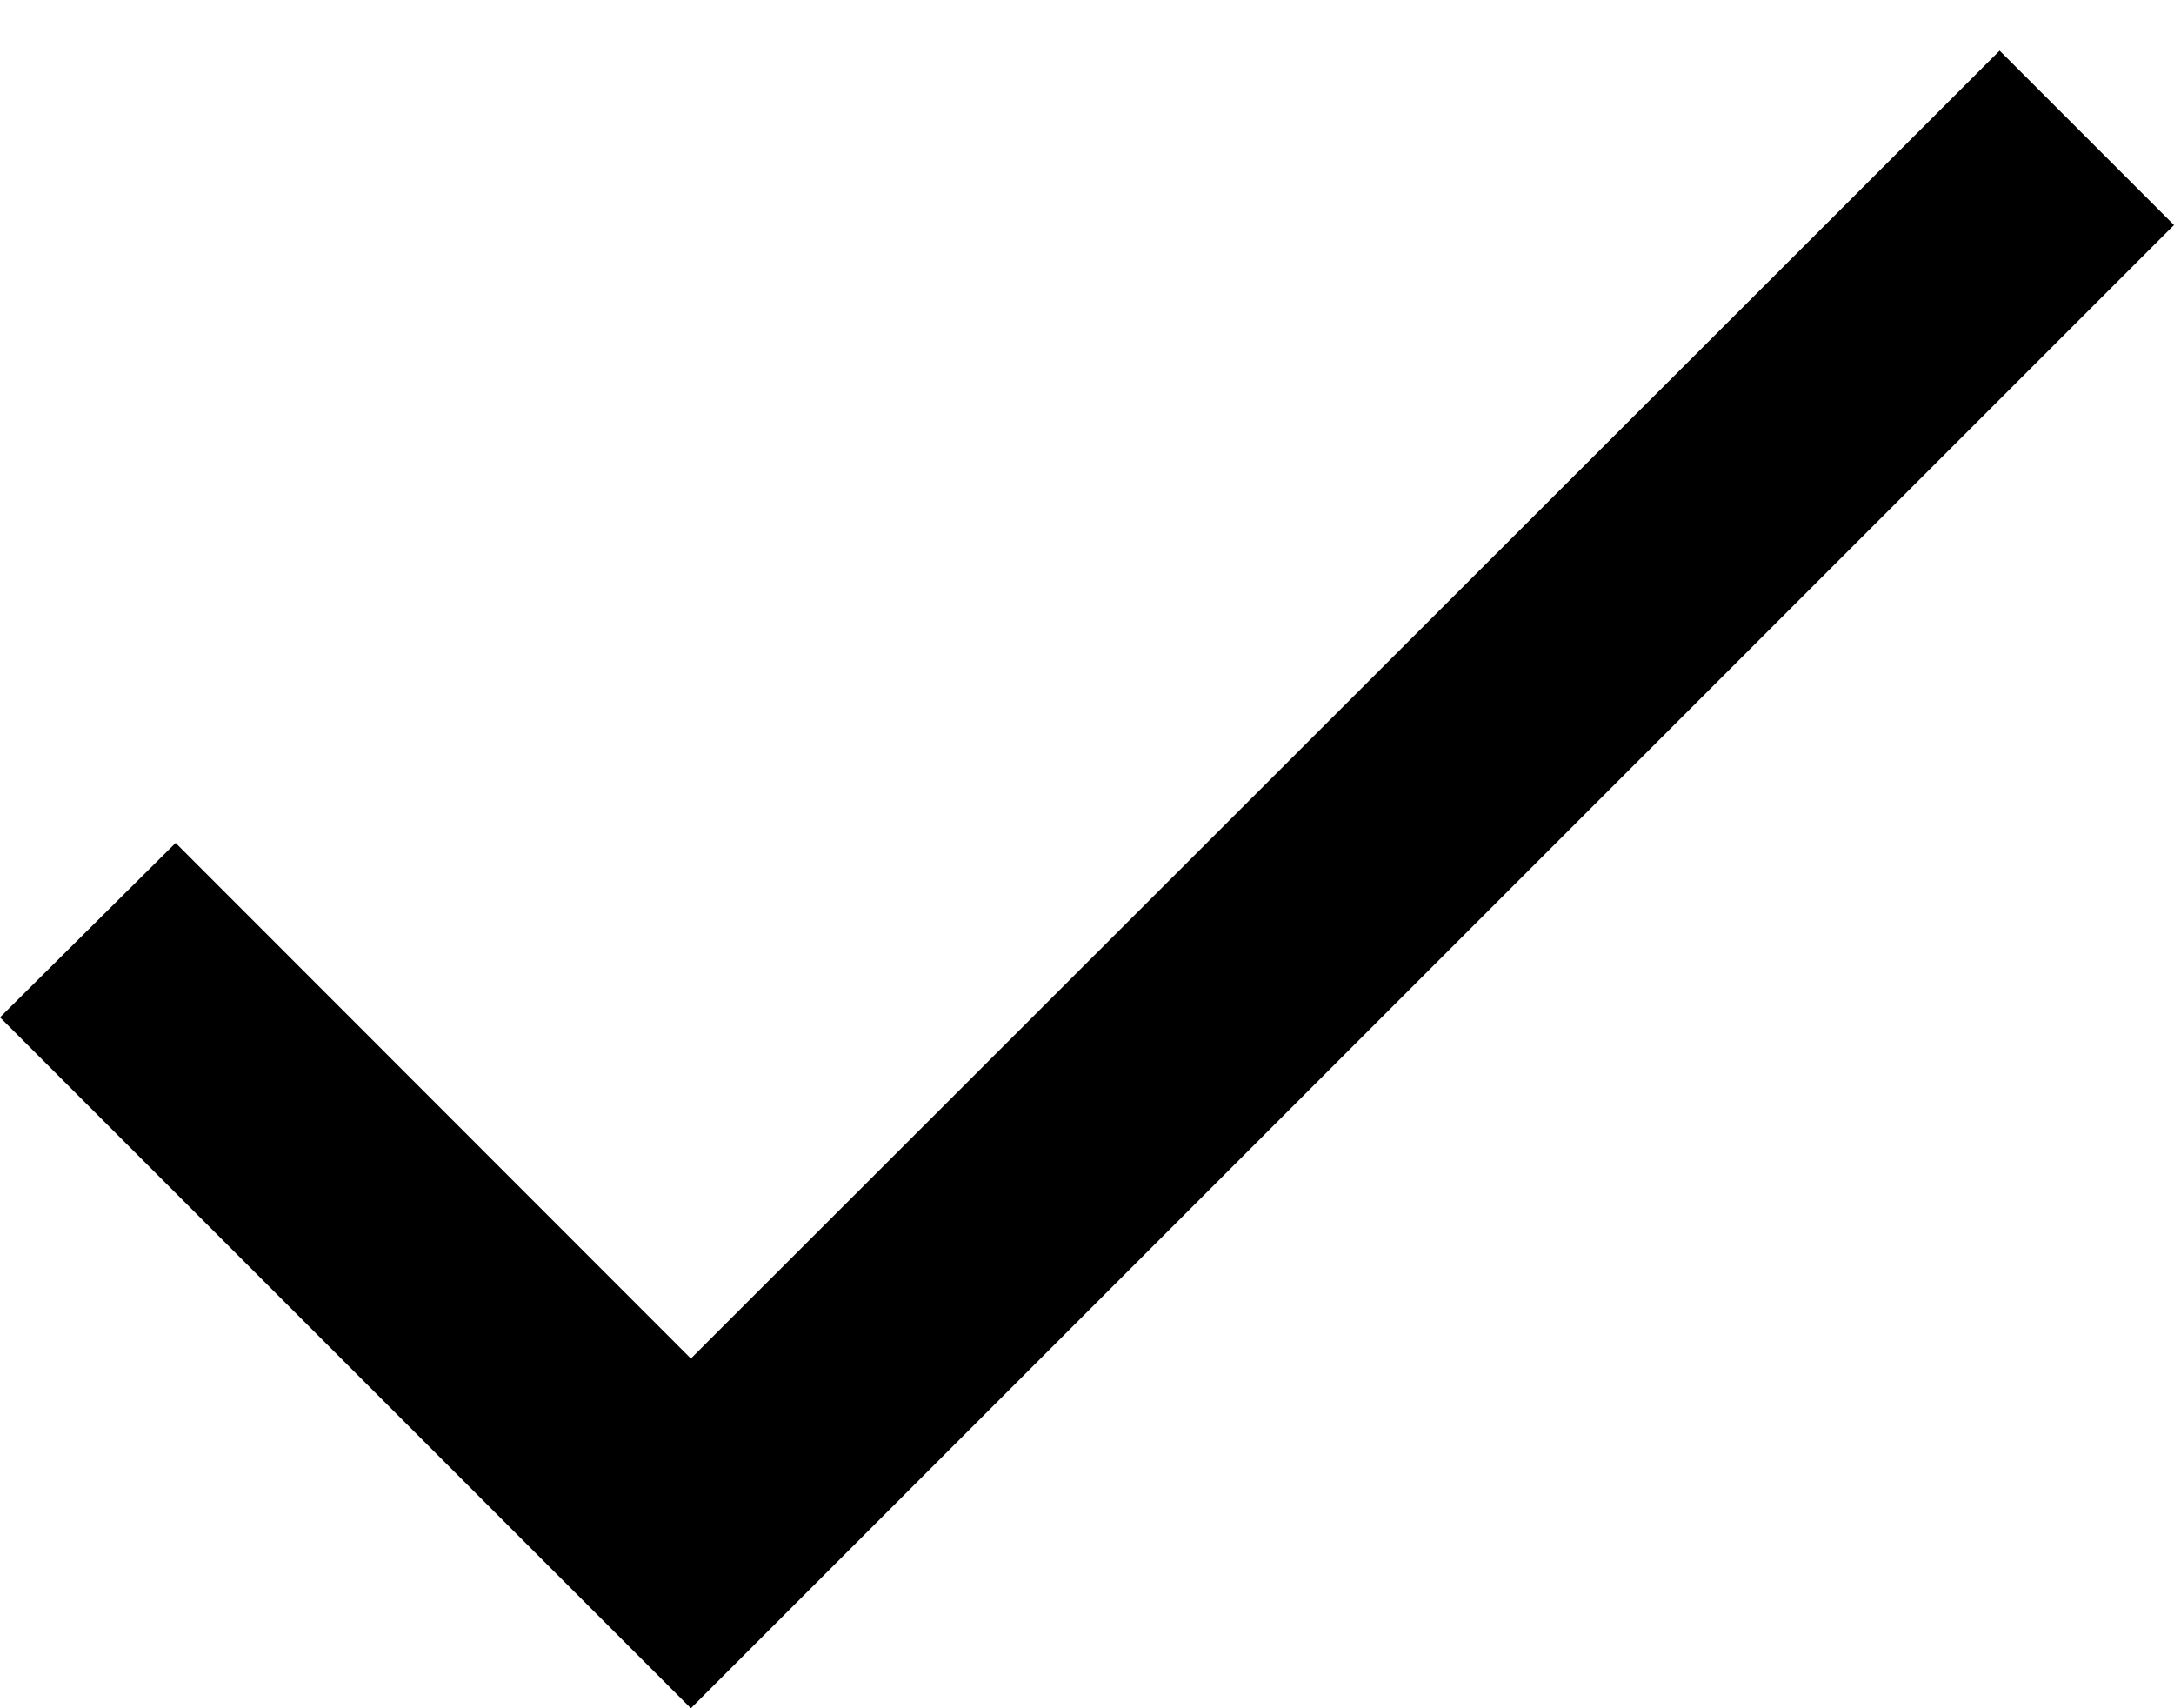 <svg version="1.1" viewBox="0 0 14 11" xmlns="http://www.w3.org/2000/svg">
    <path fill="currentColor" d="m12.877 0.326l-8.428 8.422-3.318-3.32-1.131 1.123 4.449 4.449 9.551-9.551-1.123-1.123z"/>
</svg>
